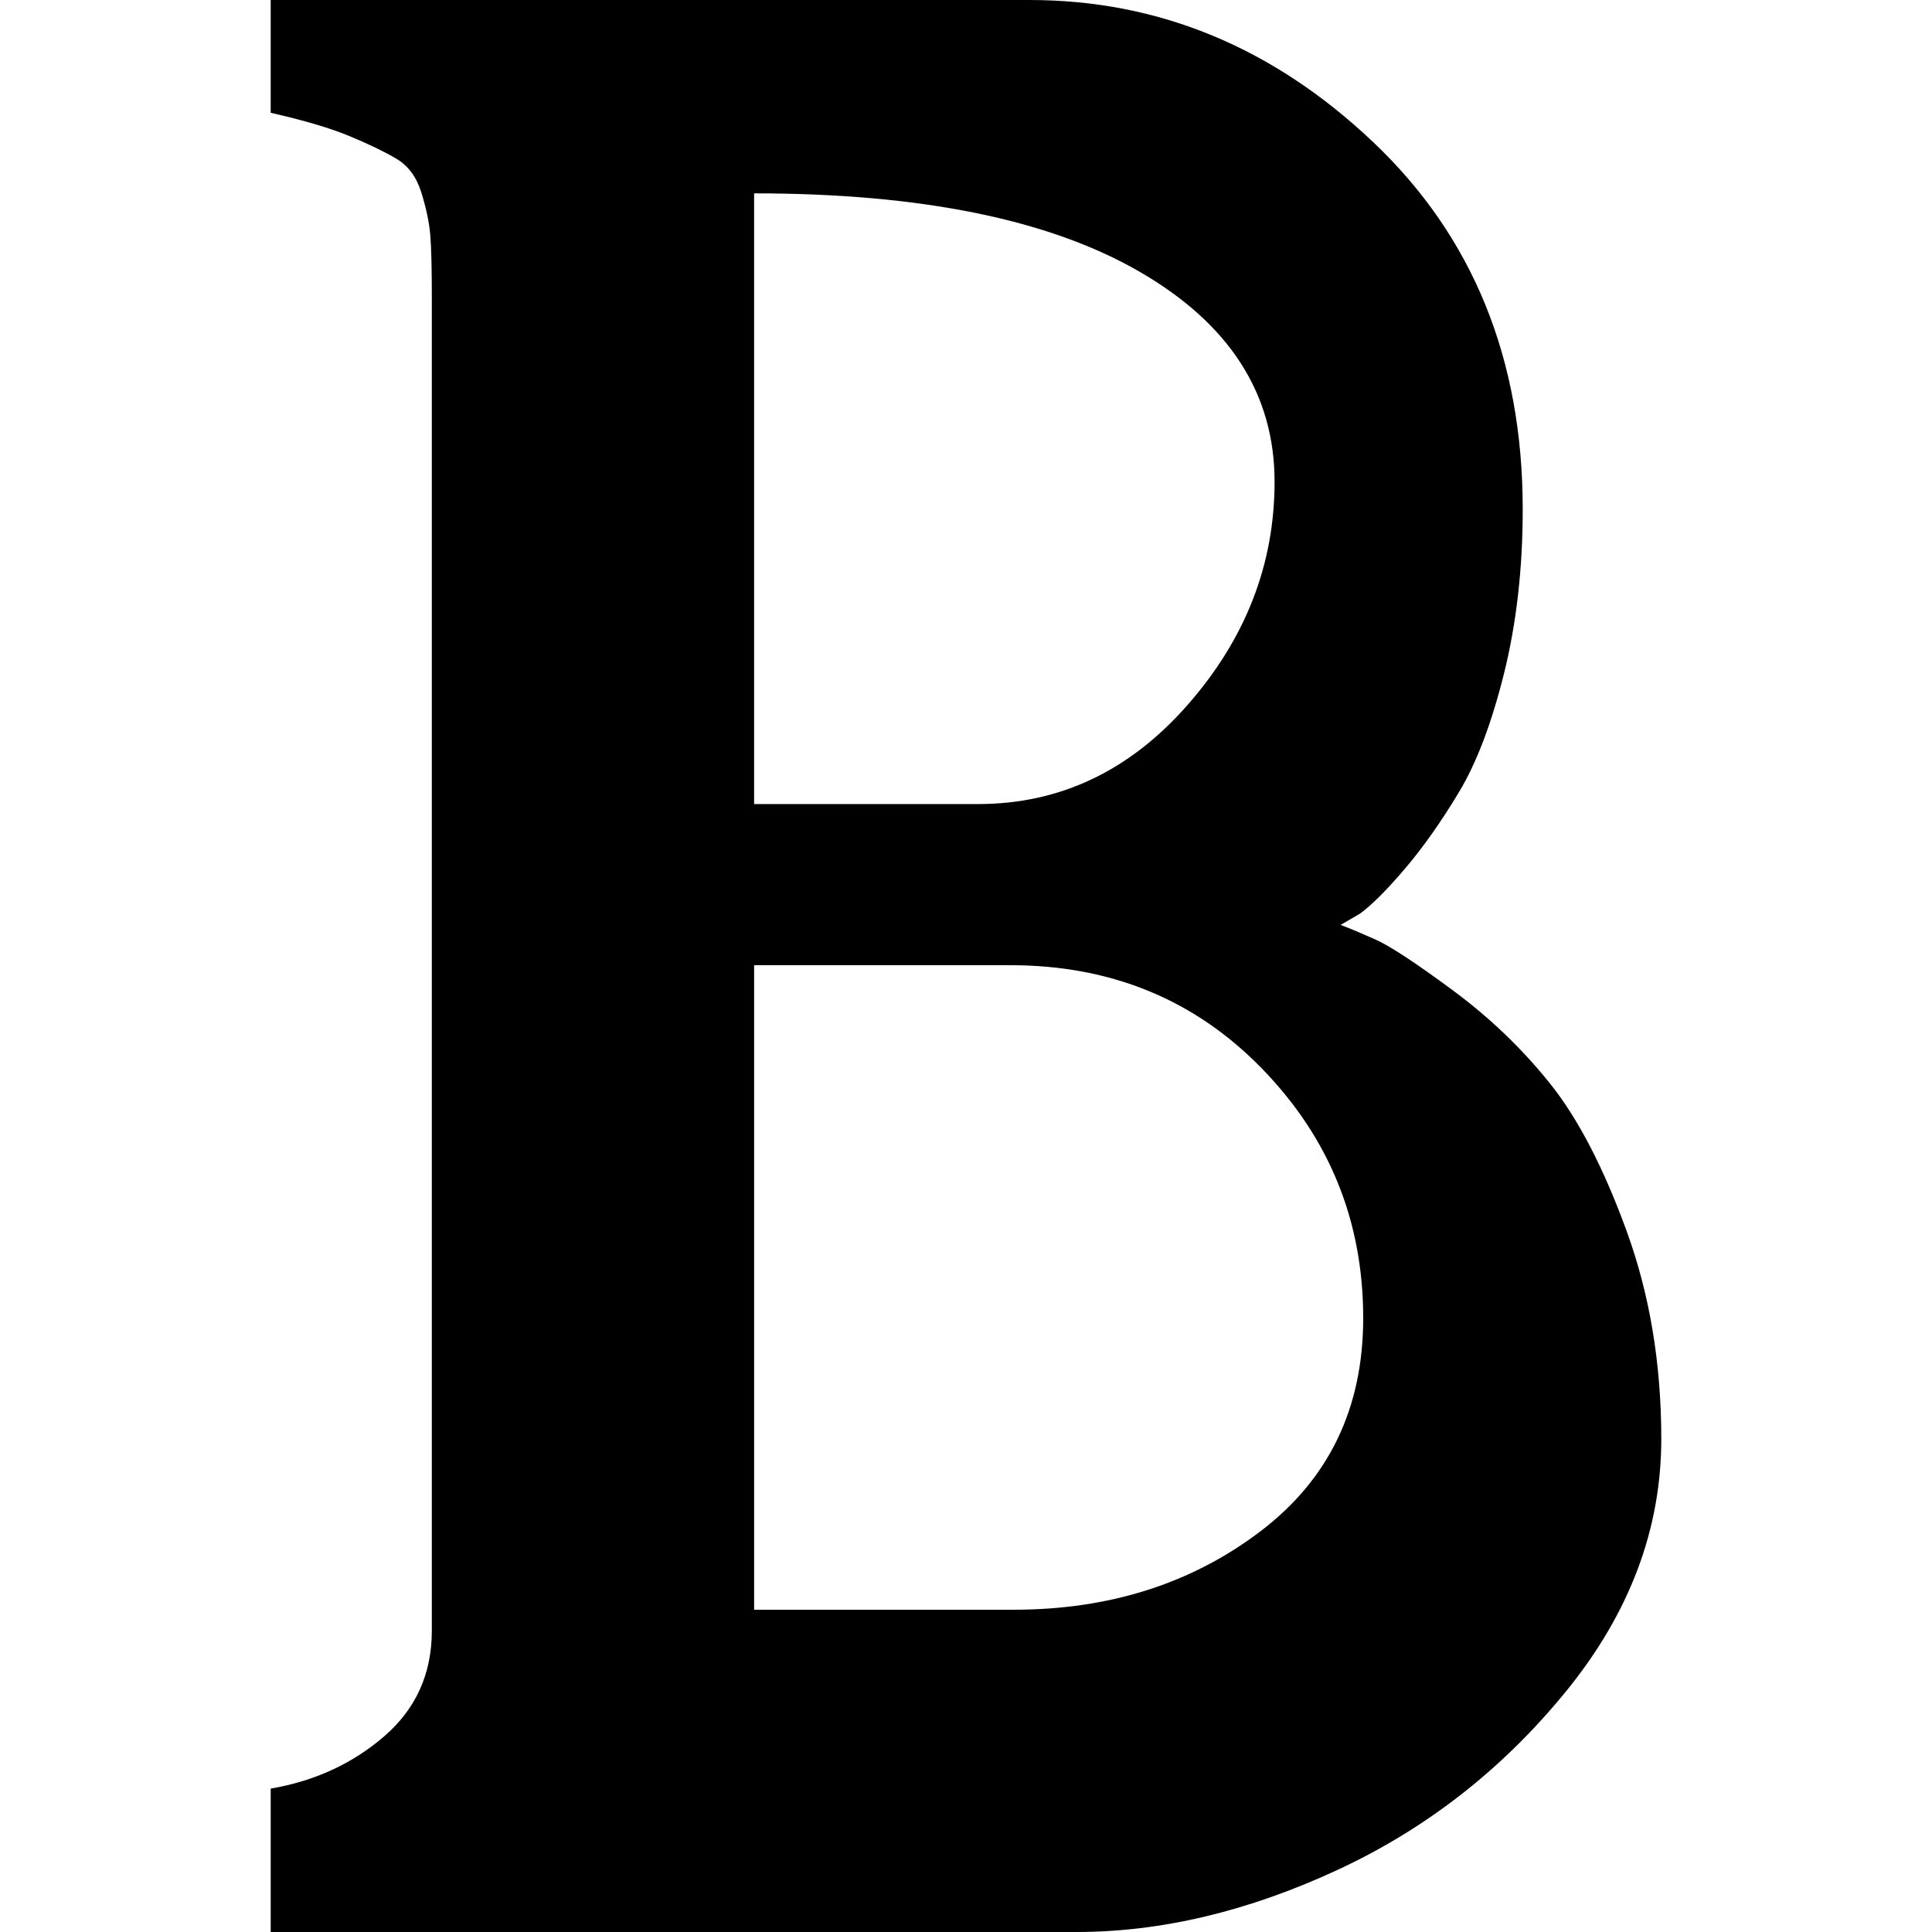 <svg version="1.1" xmlns="http://www.w3.org/2000/svg" width="16" height="16" viewBox="0 0 1024 1024">
    <path d="M143.48 0.002h402.255q102.485 0 181.912 75.156t79.426 194.722q0 46.972-9.821 86.685t-23.913 63.2-28.611 40.567-23.913 23.913l-10.249 5.978q6.833 2.562 18.362 7.686t40.994 26.902 51.67 49.534 40.567 78.145 18.362 110.172q0 71.74-50.389 133.658t-121.274 94.799-138.355 32.88h-427.023v-76.010q35.016-5.978 60.21-27.756t25.194-55.94v-706.295q0-23.913-0.854-33.735t-4.697-22.205-13.238-17.935-24.768-11.957-41.848-12.383v-59.783zM399.694 102.487v323.683h118.712q64.907 0 111.025-52.524t46.118-118.286q0-70.031-71.74-111.453t-204.117-41.422zM399.694 853.193h137.502q76.010 0 130.669-41.422t54.659-113.161q0-76.864-53.377-131.95t-133.658-55.086h-135.793v341.618z"></path>
</svg>
